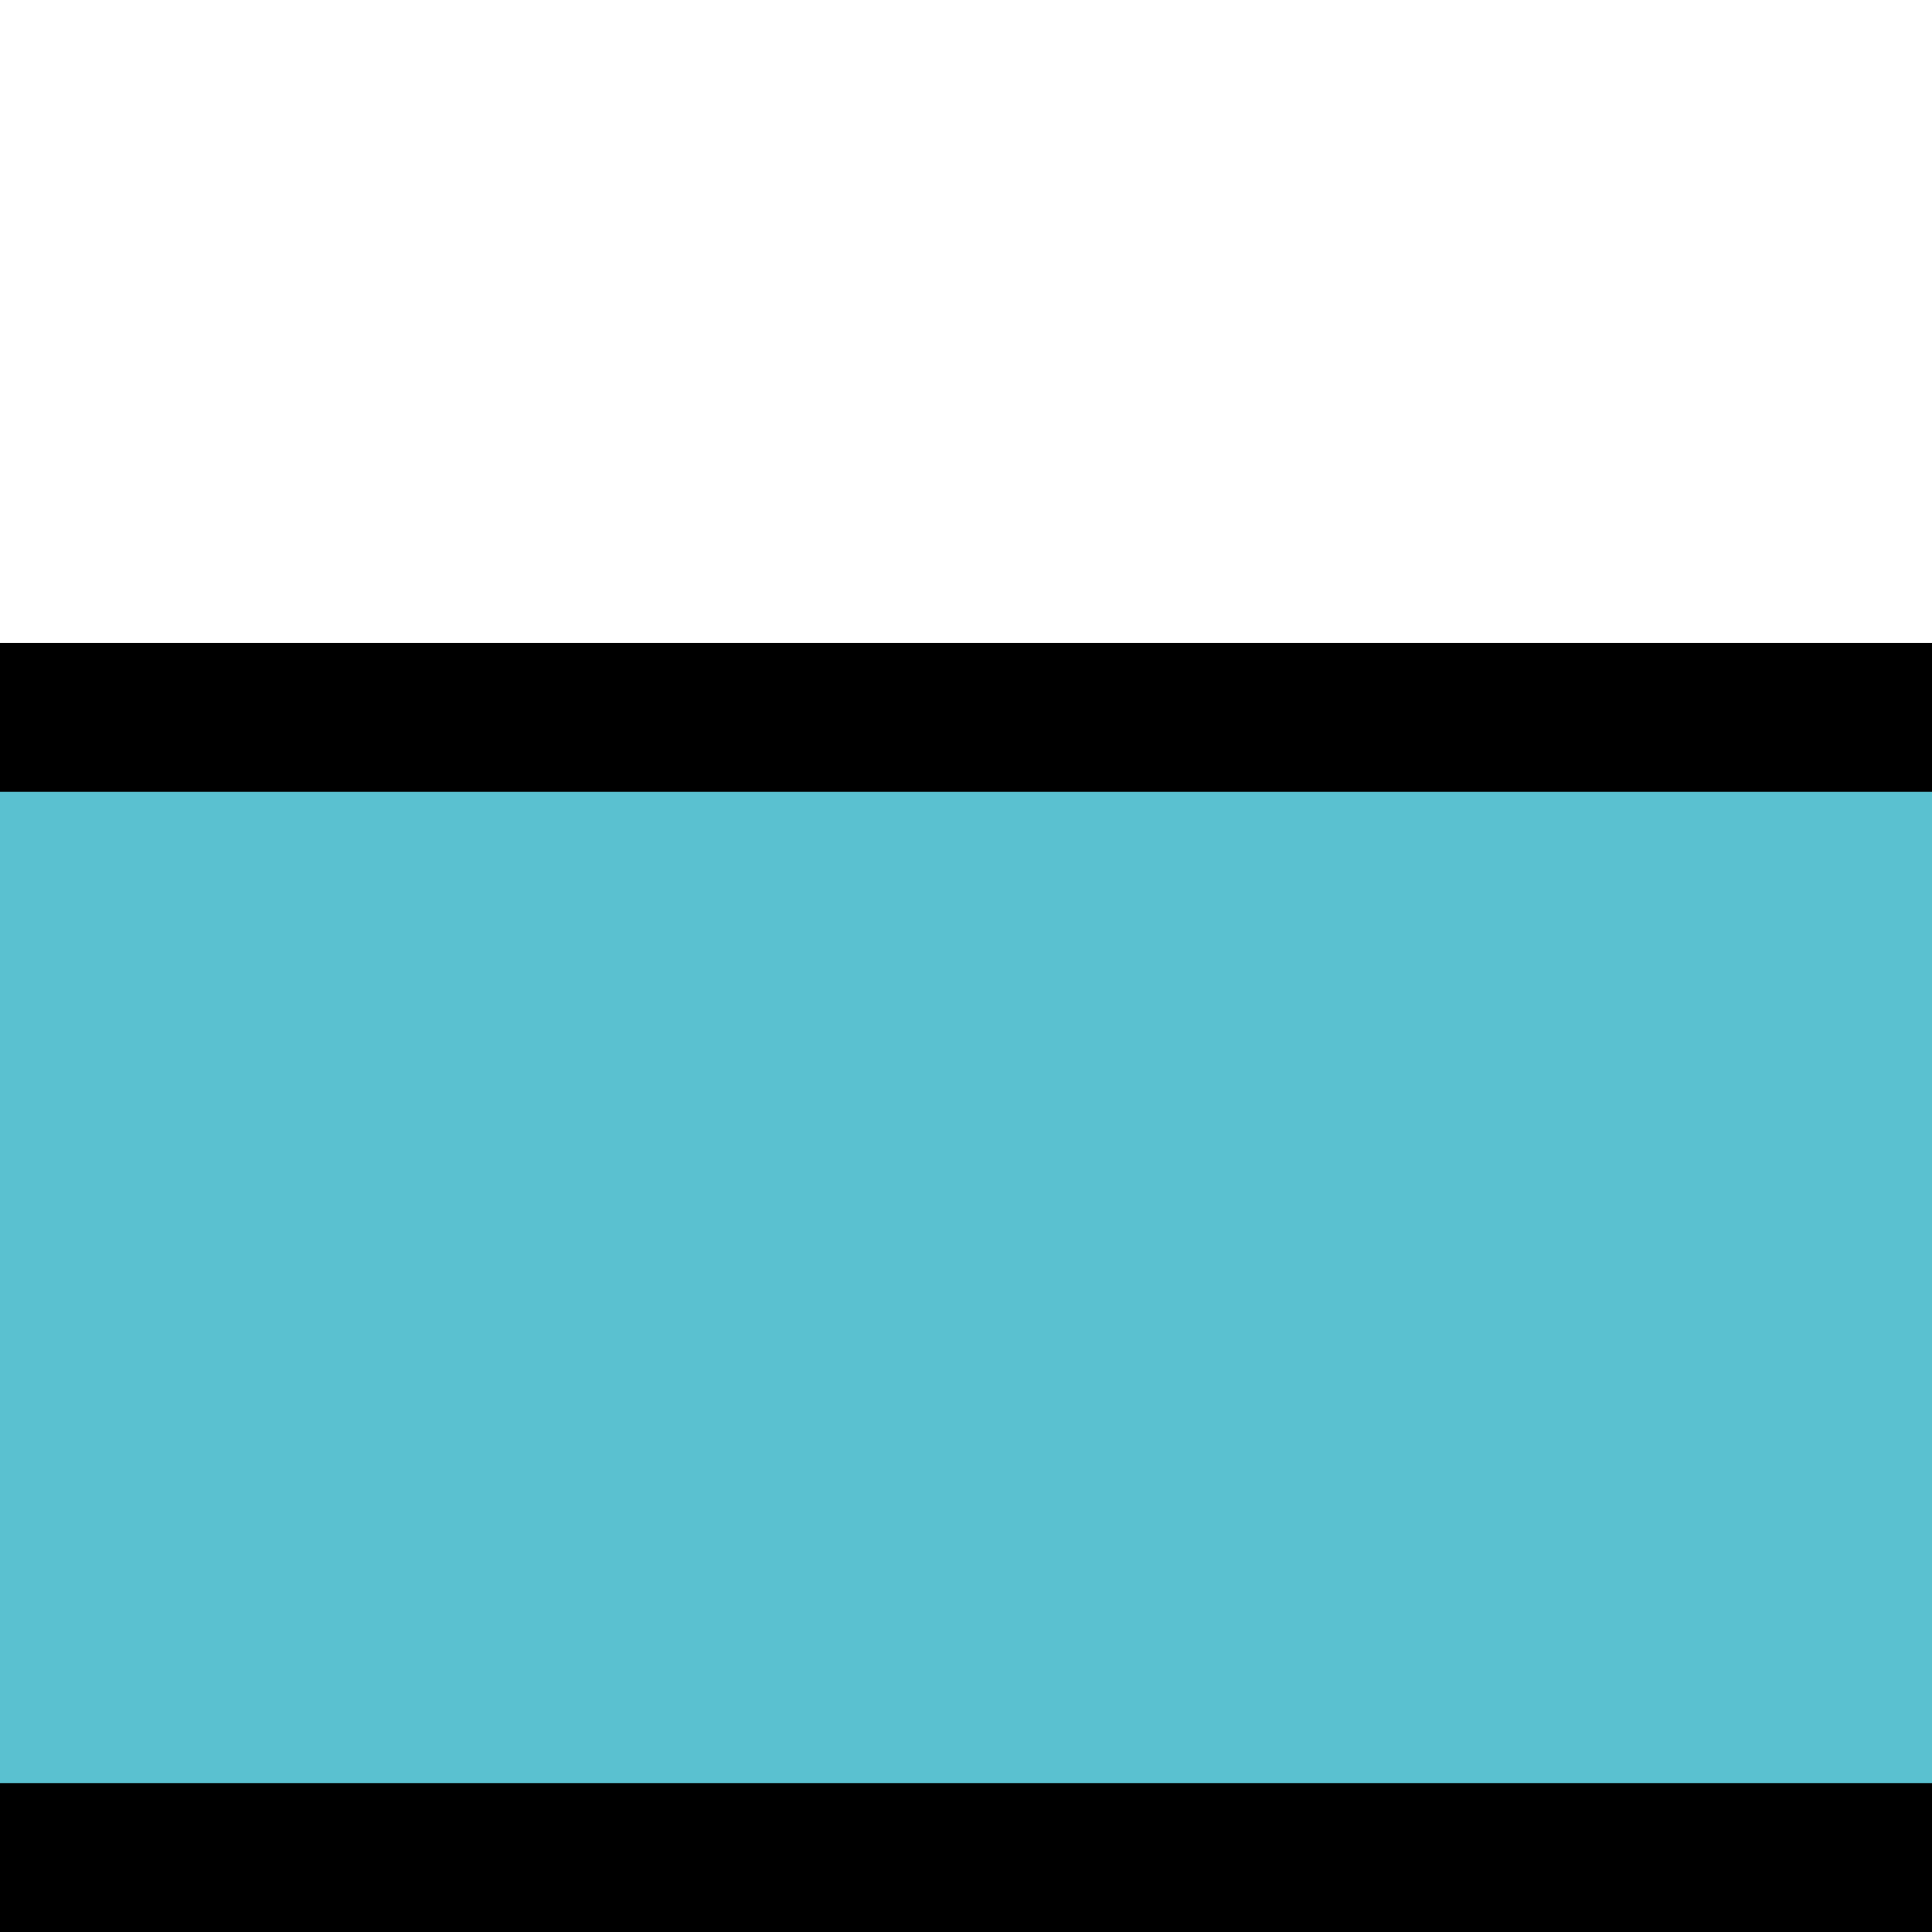 <svg width="32" height="32" viewBox="0 0 32 32" fill="none" xmlns="http://www.w3.org/2000/svg">
<path d="M0 10.667H32L32.002 21.334V32H0V10.667Z" fill="#5AC1D0"/>
<path d="M32 32H0V29.533H32V32ZM32 13.116H0V10.649H32V13.116Z" fill="black"/>
</svg>
